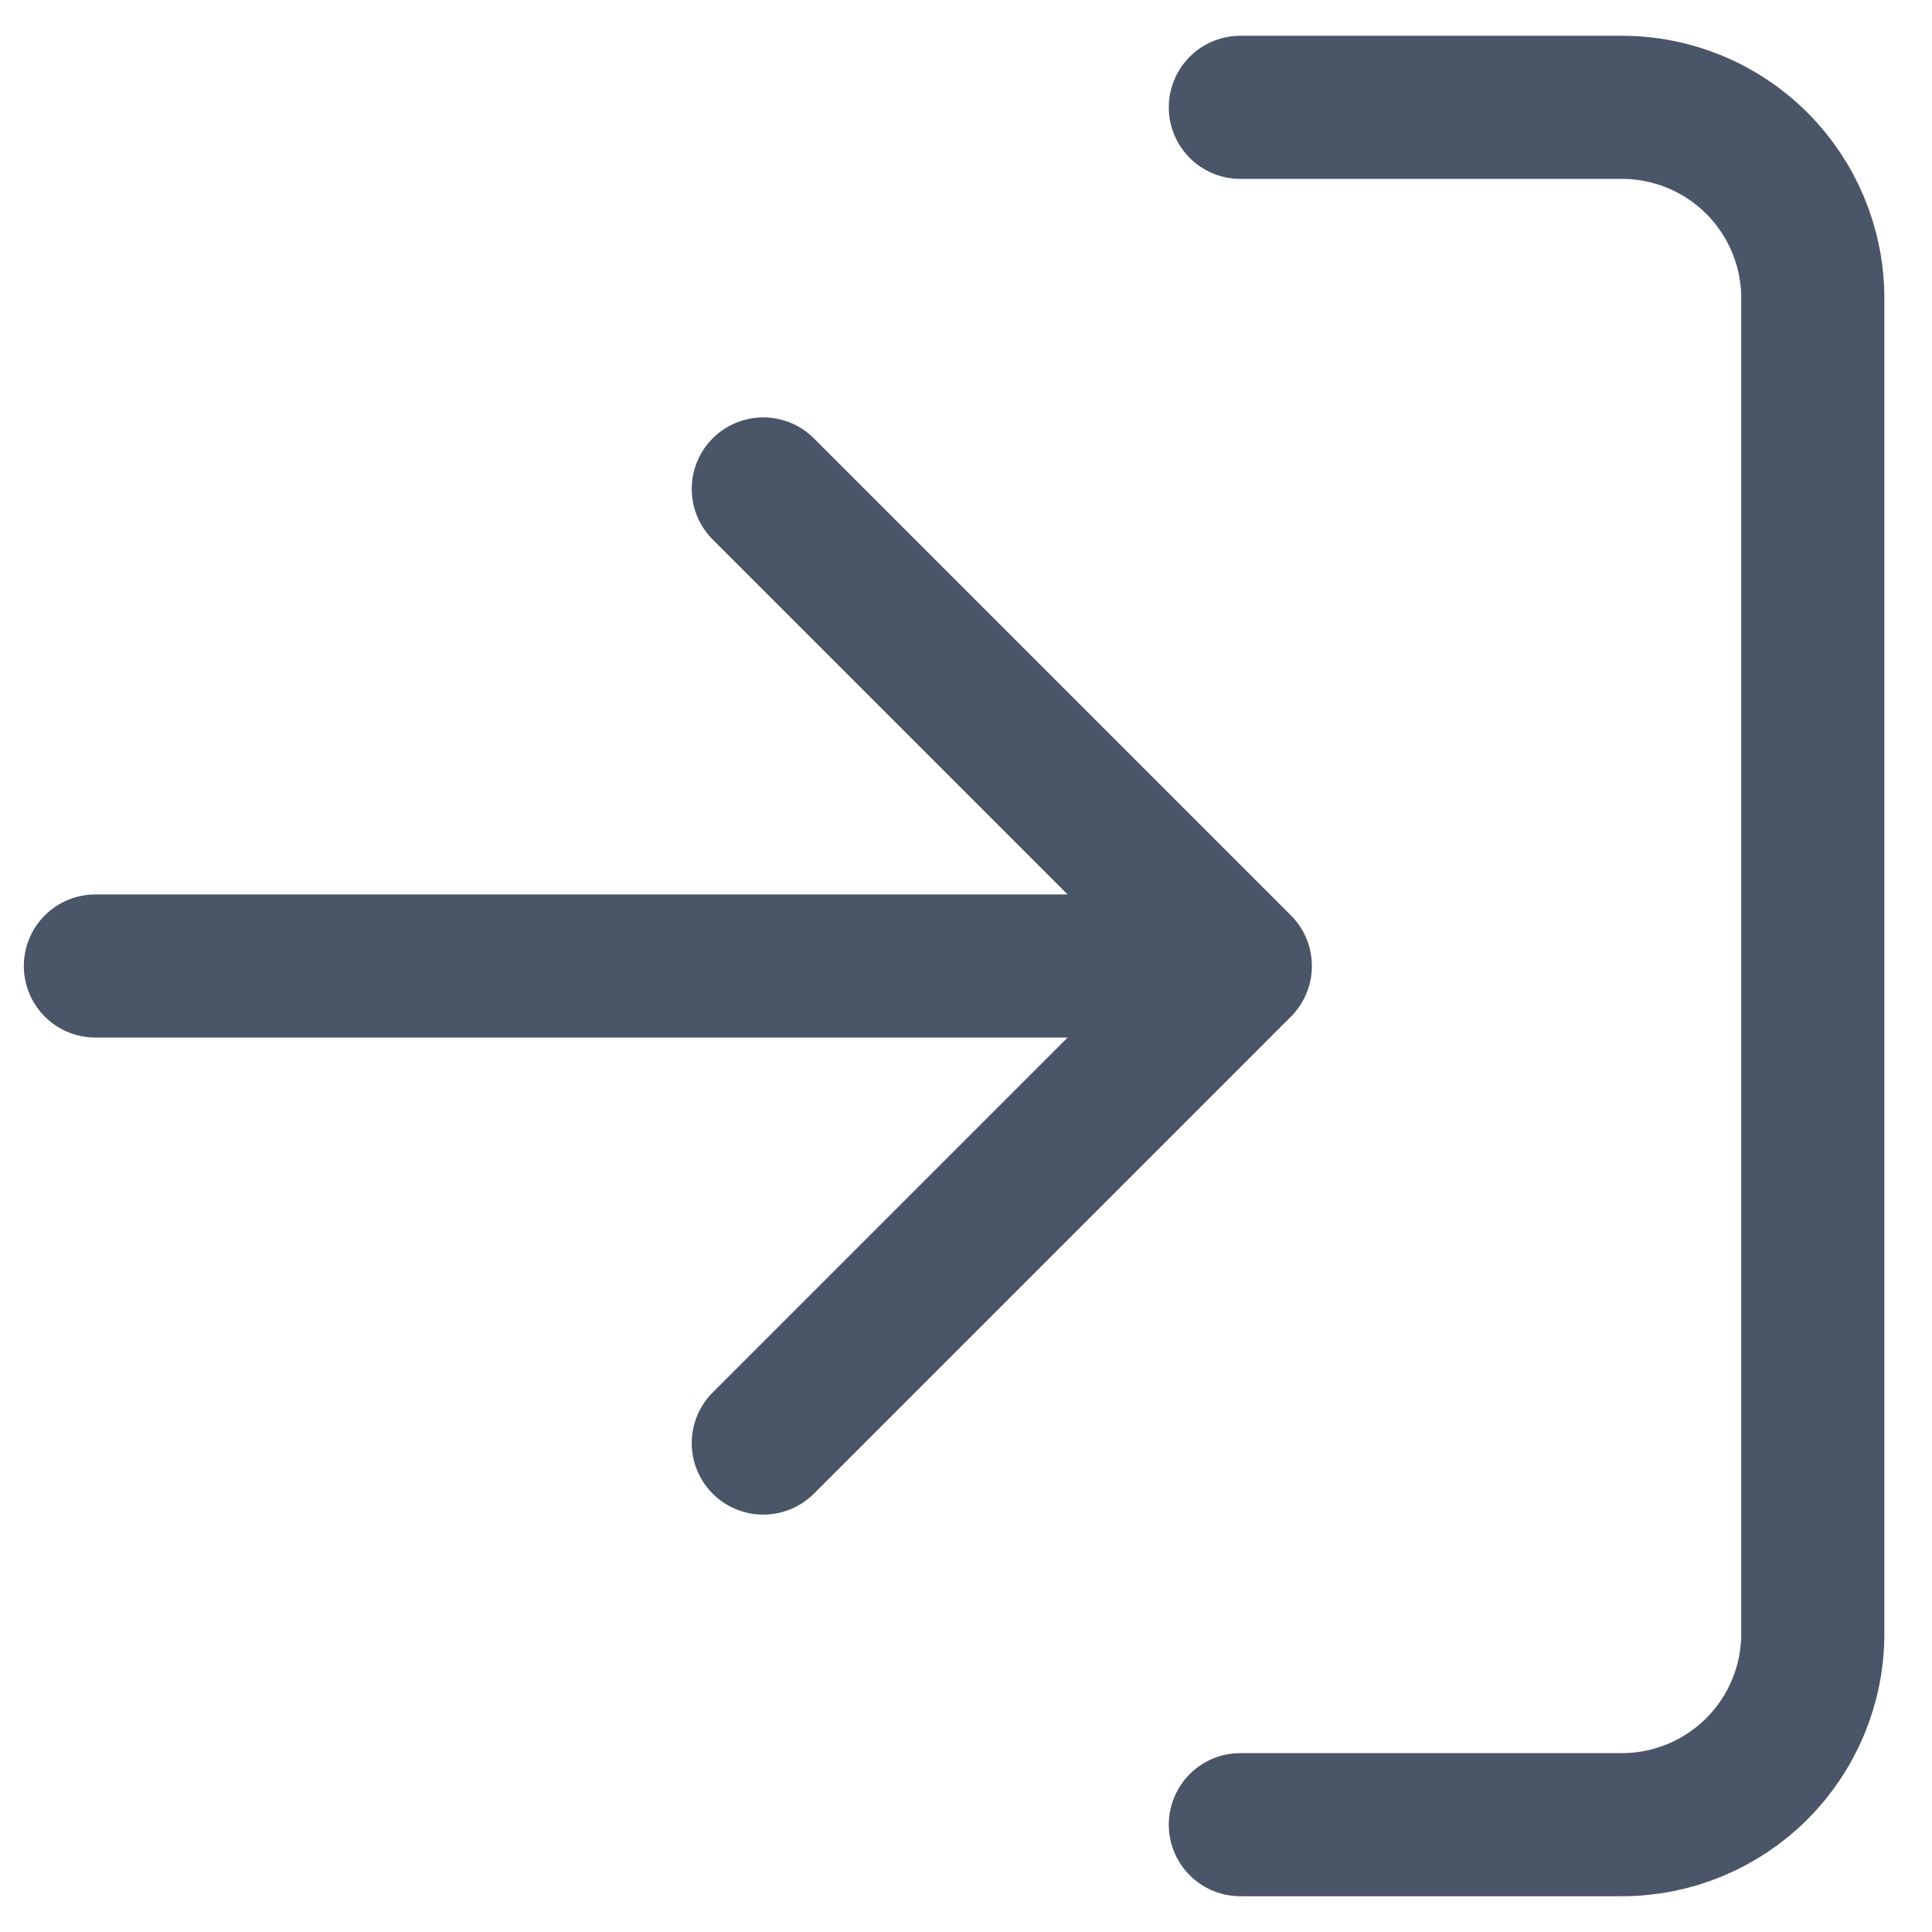 <svg width="27" height="27" viewBox="0 0 27 27" fill="none" xmlns="http://www.w3.org/2000/svg">
<path d="M17.334 1.5H22.667C23.374 1.5 24.052 1.781 24.552 2.281C25.052 2.781 25.334 3.459 25.334 4.167V22.833C25.334 23.541 25.052 24.219 24.552 24.719C24.052 25.219 23.374 25.5 22.667 25.5H17.334M10.667 20.167L17.334 13.5M17.334 13.5L10.667 6.833M17.334 13.5H1.333" stroke="#4A5568" stroke-width="2" stroke-linecap="round" stroke-linejoin="round"/>
</svg>
